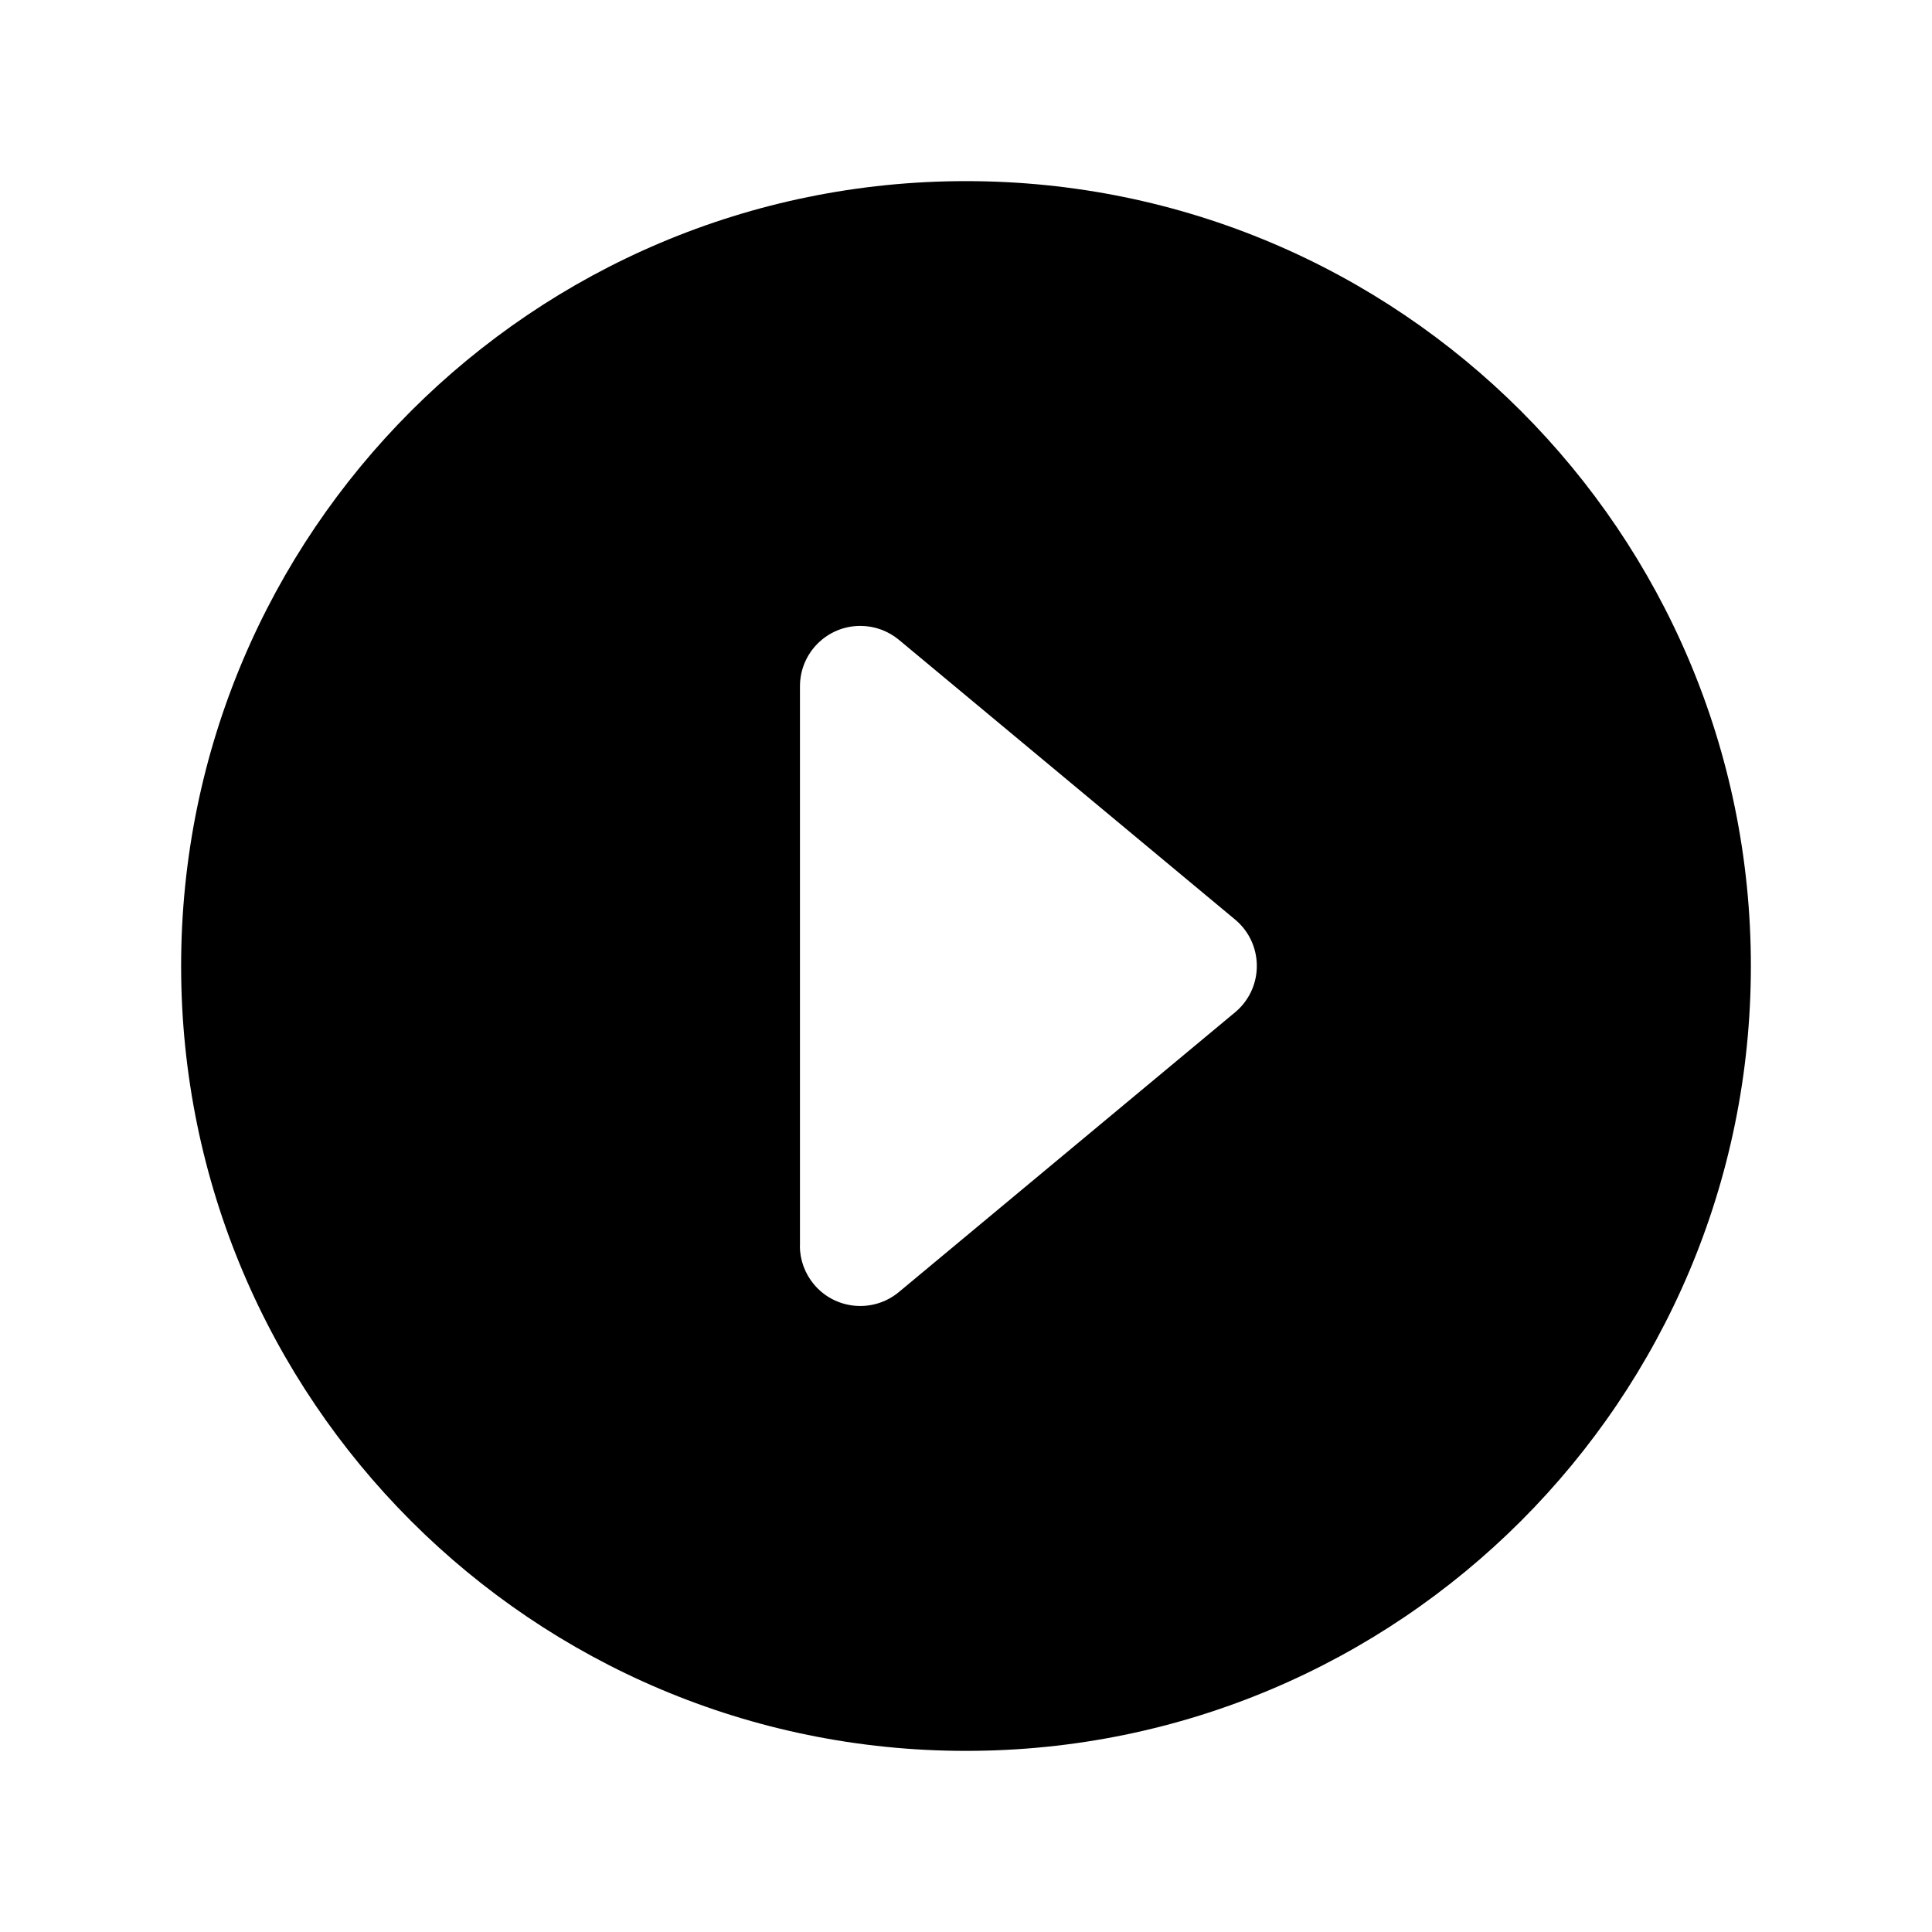 <svg viewBox="0 0 512 512" xmlns="http://www.w3.org/2000/svg"><path d="M464 256c0-114.87-93.13-208-208-208C141.13 48 48 141.13 48 256c0 114.87 93.13 208 208 208s208-93.13 208-208Zm-252 74.14V181.86v0c0-8.84 7.17-16 16.01-15.99 3.73 0 7.34 1.31 10.21 3.69l89.09 74.13v0c6.79 5.65 7.71 15.73 2.06 22.53 -.63.75-1.32 1.44-2.07 2.06l-89.09 74.13h0c-6.8 5.64-16.89 4.72-22.54-2.08 -2.39-2.88-3.7-6.49-3.7-10.22Z"/></svg>